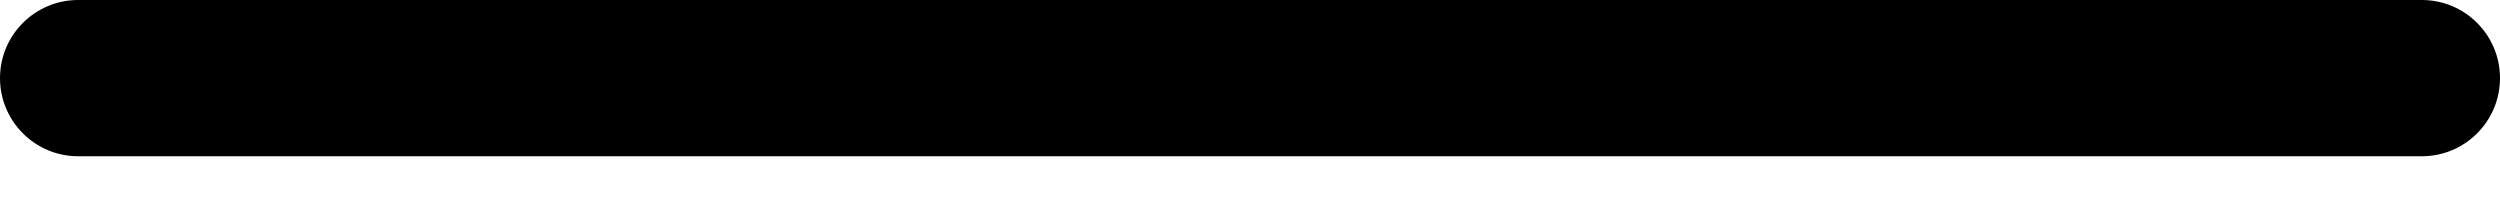 ﻿<?xml version="1.0" encoding="utf-8"?>
<svg version="1.1" xmlns:xlink="http://www.w3.org/1999/xlink" width="24px" height="2px" xmlns="http://www.w3.org/2000/svg">
  <defs>
    <pattern id="BGPattern" patternUnits="userSpaceOnUse" alignment="0 0" imageRepeat="None" />
    <mask fill="white" id="Clip5451">
      <path d="M 0.75 1.5  C 0.336 1.5  0 1.164  0 0.75  C 0 0.336  0.336 0  0.75 0  L 23.25 0  C 23.664 0  24 0.336  24 0.75  C 24 1.164  23.664 1.5  23.25 1.5  L 0.75 1.5  Z " fill-rule="evenodd" />
    </mask>
  </defs>
  <g transform="matrix(1 0 0 1 0 -15 )">
    <path d="M 0.75 1.5  C 0.336 1.5  0 1.164  0 0.75  C 0 0.336  0.336 0  0.75 0  L 23.25 0  C 23.664 0  24 0.336  24 0.75  C 24 1.164  23.664 1.5  23.25 1.5  L 0.75 1.5  Z " fill-rule="nonzero" fill="rgba(0, 0, 0, 1)" stroke="none" transform="matrix(1 0 0 1 0 15 )" class="fill" />
    <path d="M 0.75 1.5  C 0.336 1.5  0 1.164  0 0.75  C 0 0.336  0.336 0  0.75 0  L 23.25 0  C 23.664 0  24 0.336  24 0.75  C 24 1.164  23.664 1.5  23.25 1.5  L 0.75 1.5  Z " stroke-width="0" stroke-dasharray="0" stroke="rgba(255, 255, 255, 0)" fill="none" transform="matrix(1 0 0 1 0 15 )" class="stroke" mask="url(#Clip5451)" />
  </g>
</svg>